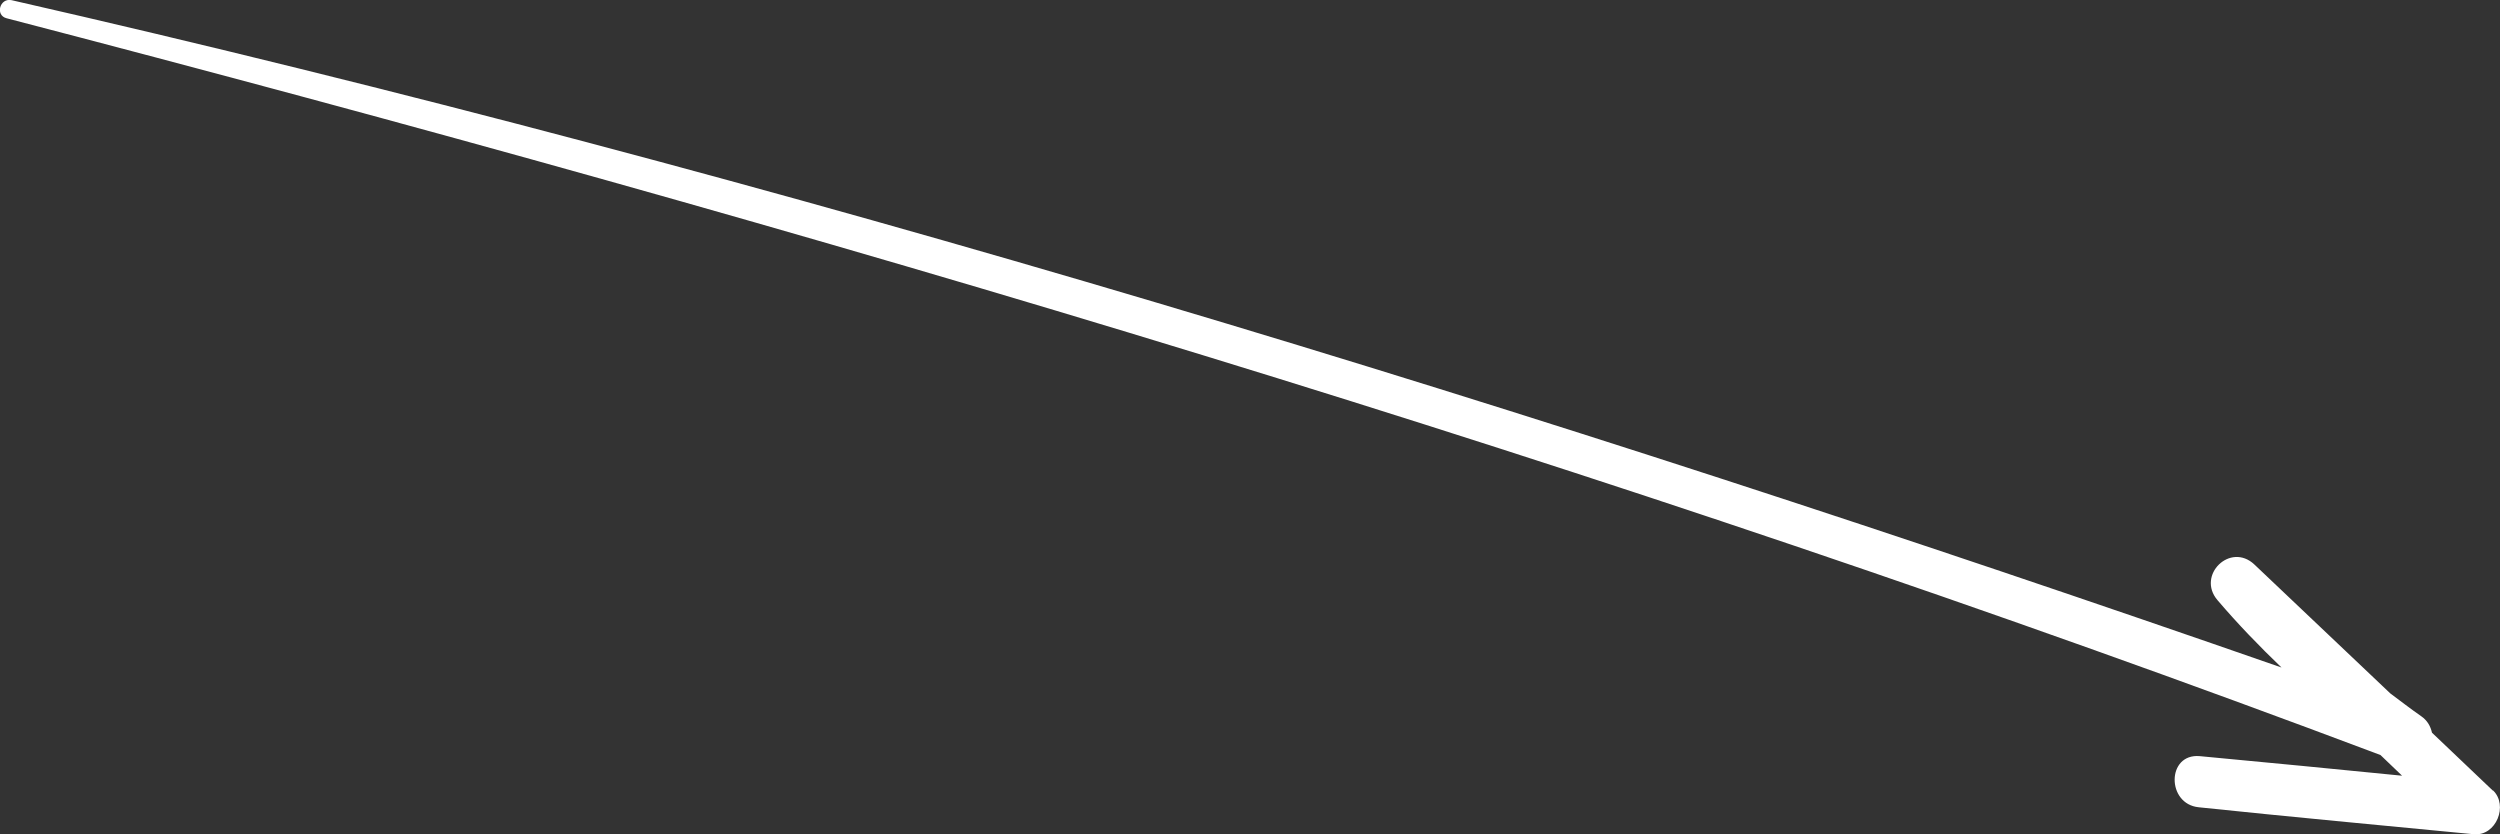 <svg width="135.424" height="45.202" viewBox="0 0 135.424 45.202" fill="none" xmlns="http://www.w3.org/2000/svg" xmlns:xlink="http://www.w3.org/1999/xlink">
	<rect x="0" y="0" width="135.424" height="45.202" fill="#333333" stroke="none"/>
	<desc>
			Created with Pixso.
	</desc>
	<defs/>
	<path id="Vector" d="M135.04 42.83C133.94 41.78 132.84 40.74 131.74 39.69C131.66 39.34 131.49 39.03 131.16 38.8C130.57 38.39 130.03 37.97 129.48 37.56L122.12 30.58C120.82 29.35 118.97 31.16 120.12 32.51C121.23 33.81 122.4 35.02 123.59 36.16C83.22 22.1 42.34 9.53 0.63 0.01C-0.01 -0.13 -0.28 0.83 0.36 0.99C43.83 12.31 86.9 25.06 128.95 40.9C129.33 41.27 129.74 41.65 130.12 42.02C126.47 41.66 122.82 41.3 119.16 40.96C117.36 40.8 117.35 43.56 119.11 43.73C124.07 44.25 129.03 44.71 134 45.19C135.22 45.31 135.89 43.61 135.04 42.81L135.04 42.83Z" fill="#FFFFFF" fill-opacity="1" fill-rule="nonzero"/>
</svg>
